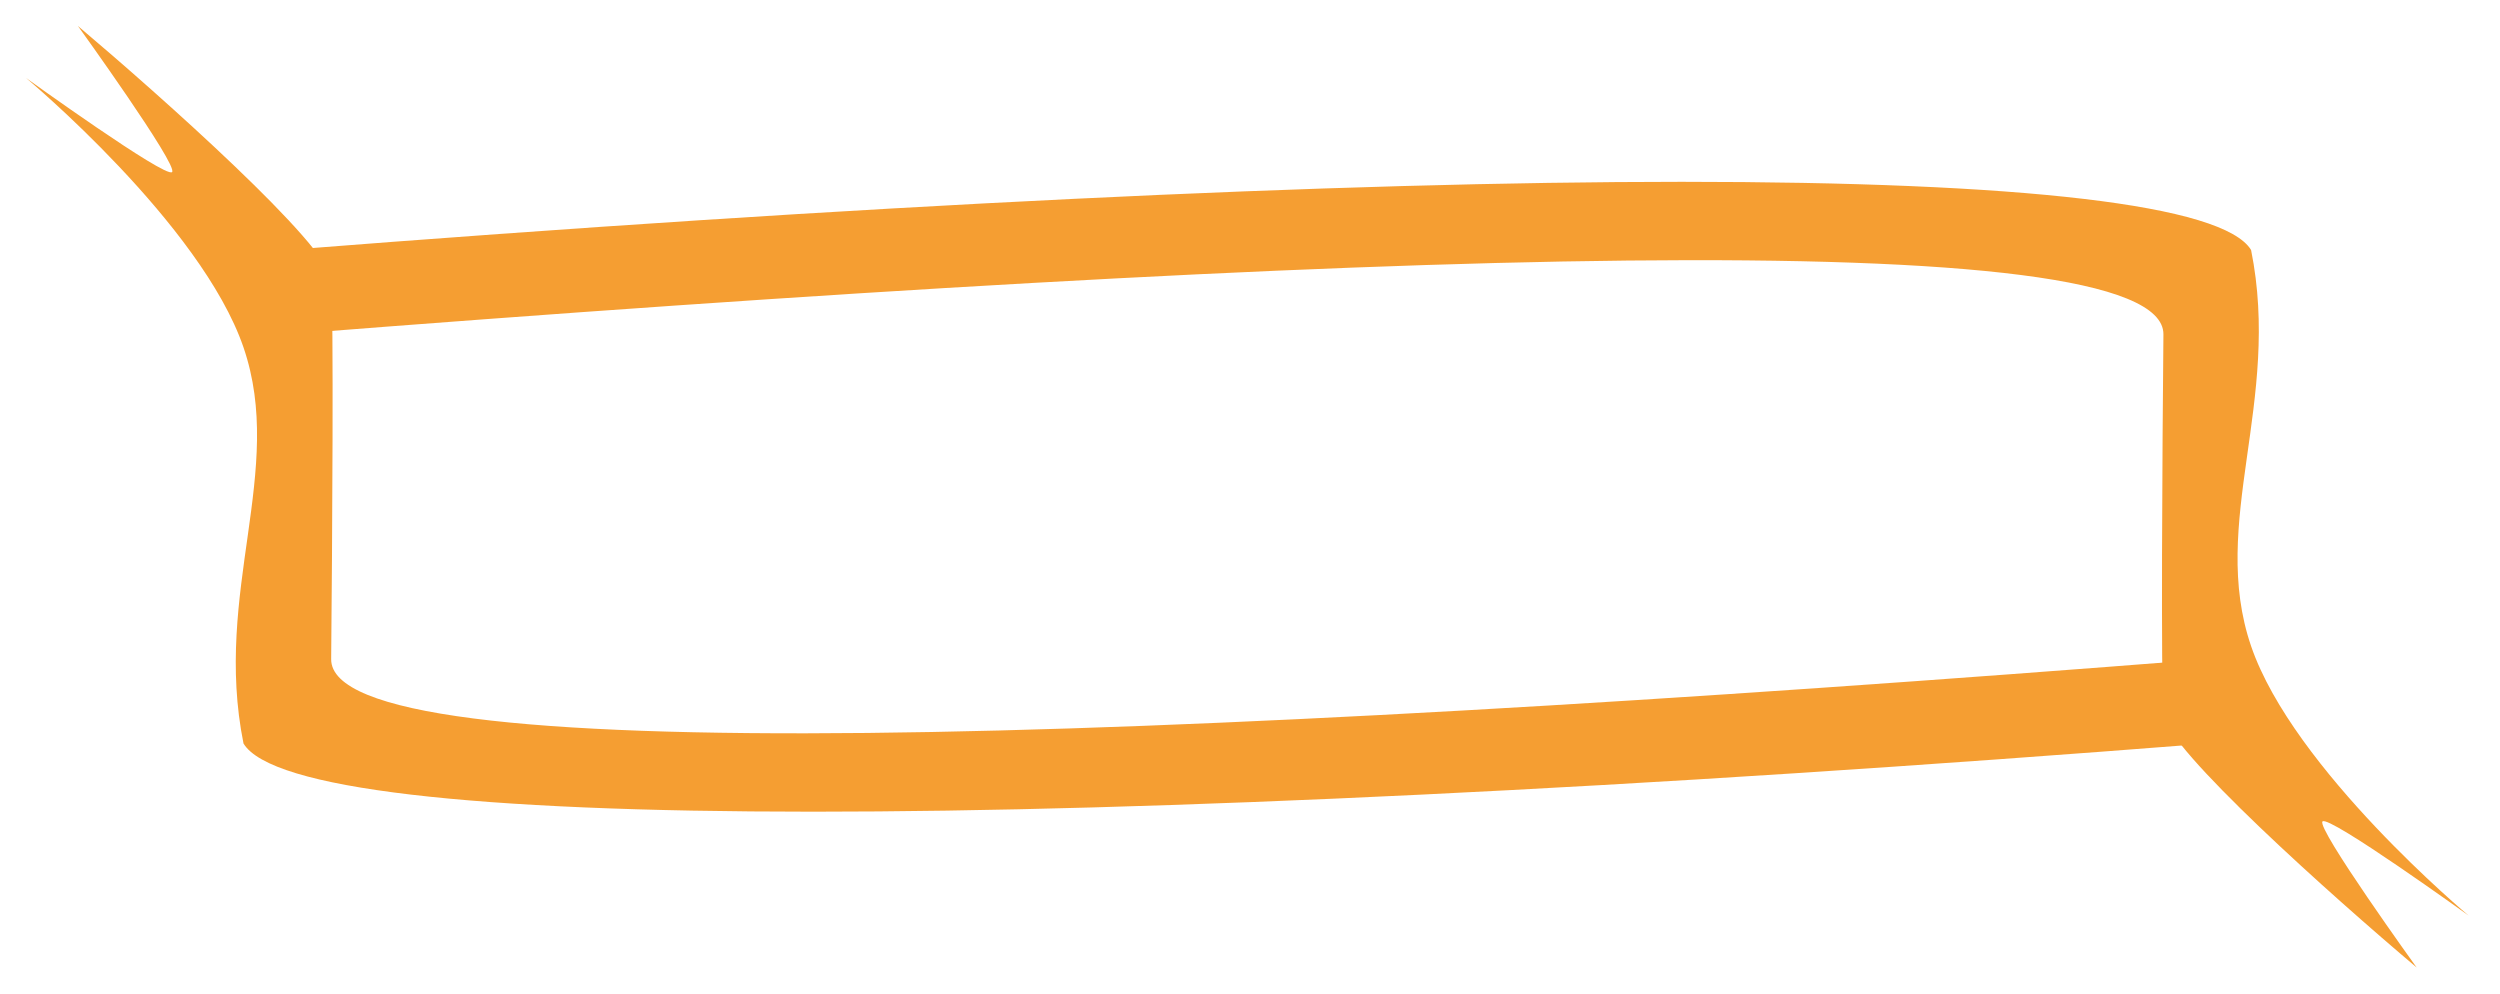<svg width="385" height="153" viewBox="0 0 385 153" fill="none" xmlns="http://www.w3.org/2000/svg">
<g filter="url(#filter0_d_5391_875)">
<path d="M37.5 110.5C46 124.5 162 124.5 340 110.5C340.218 105.428 340.228 102.572 340 97.5C175 110.5 50.833 114.833 51 97.5C51.167 80.167 51.4 44.2 51 39C50.6 33.8 24.833 10.833 12 0C12 0 27.5 21.5 26.5 22.5C25.5 23.5 4 8 4 8C4 8 31 30.5 37.5 49.5C44 68.5 32.791 87.148 37.5 110.5Z" fill="#F59E32"/>
<path d="M346.667 34.5C338.167 20.5 222.167 20.5 44.167 34.5C43.949 39.572 43.939 42.428 44.167 47.5C209.167 34.5 333.334 30.167 333.167 47.5C333.001 64.833 332.767 100.8 333.167 106C333.567 111.2 359.334 134.167 372.167 145C372.167 145 356.667 123.5 357.667 122.5C358.667 121.5 380.167 137 380.167 137C380.167 137 353.167 114.5 346.667 95.5C340.167 76.5 351.376 57.852 346.667 34.5Z" fill="#F59E32"/>
</g>
<defs>
<filter id="filter0_d_5391_875" x="0" y="0" width="384.167" height="153" filterUnits="userSpaceOnUse" color-interpolation-filters="sRGB">
<feFlood flood-opacity="0" result="BackgroundImageFix"/>
<feColorMatrix in="SourceAlpha" type="matrix" values="0 0 0 0 0 0 0 0 0 0 0 0 0 0 0 0 0 0 127 0" result="hardAlpha"/>
<feOffset dy="4"/>
<feGaussianBlur stdDeviation="2"/>
<feComposite in2="hardAlpha" operator="out"/>
<feColorMatrix type="matrix" values="0 0 0 0 0 0 0 0 0 0 0 0 0 0 0 0 0 0 0.25 0"/>
<feBlend mode="normal" in2="BackgroundImageFix" result="effect1_dropShadow_5391_875"/>
<feBlend mode="normal" in="SourceGraphic" in2="effect1_dropShadow_5391_875" result="shape"/>
</filter>
</defs>
</svg>
